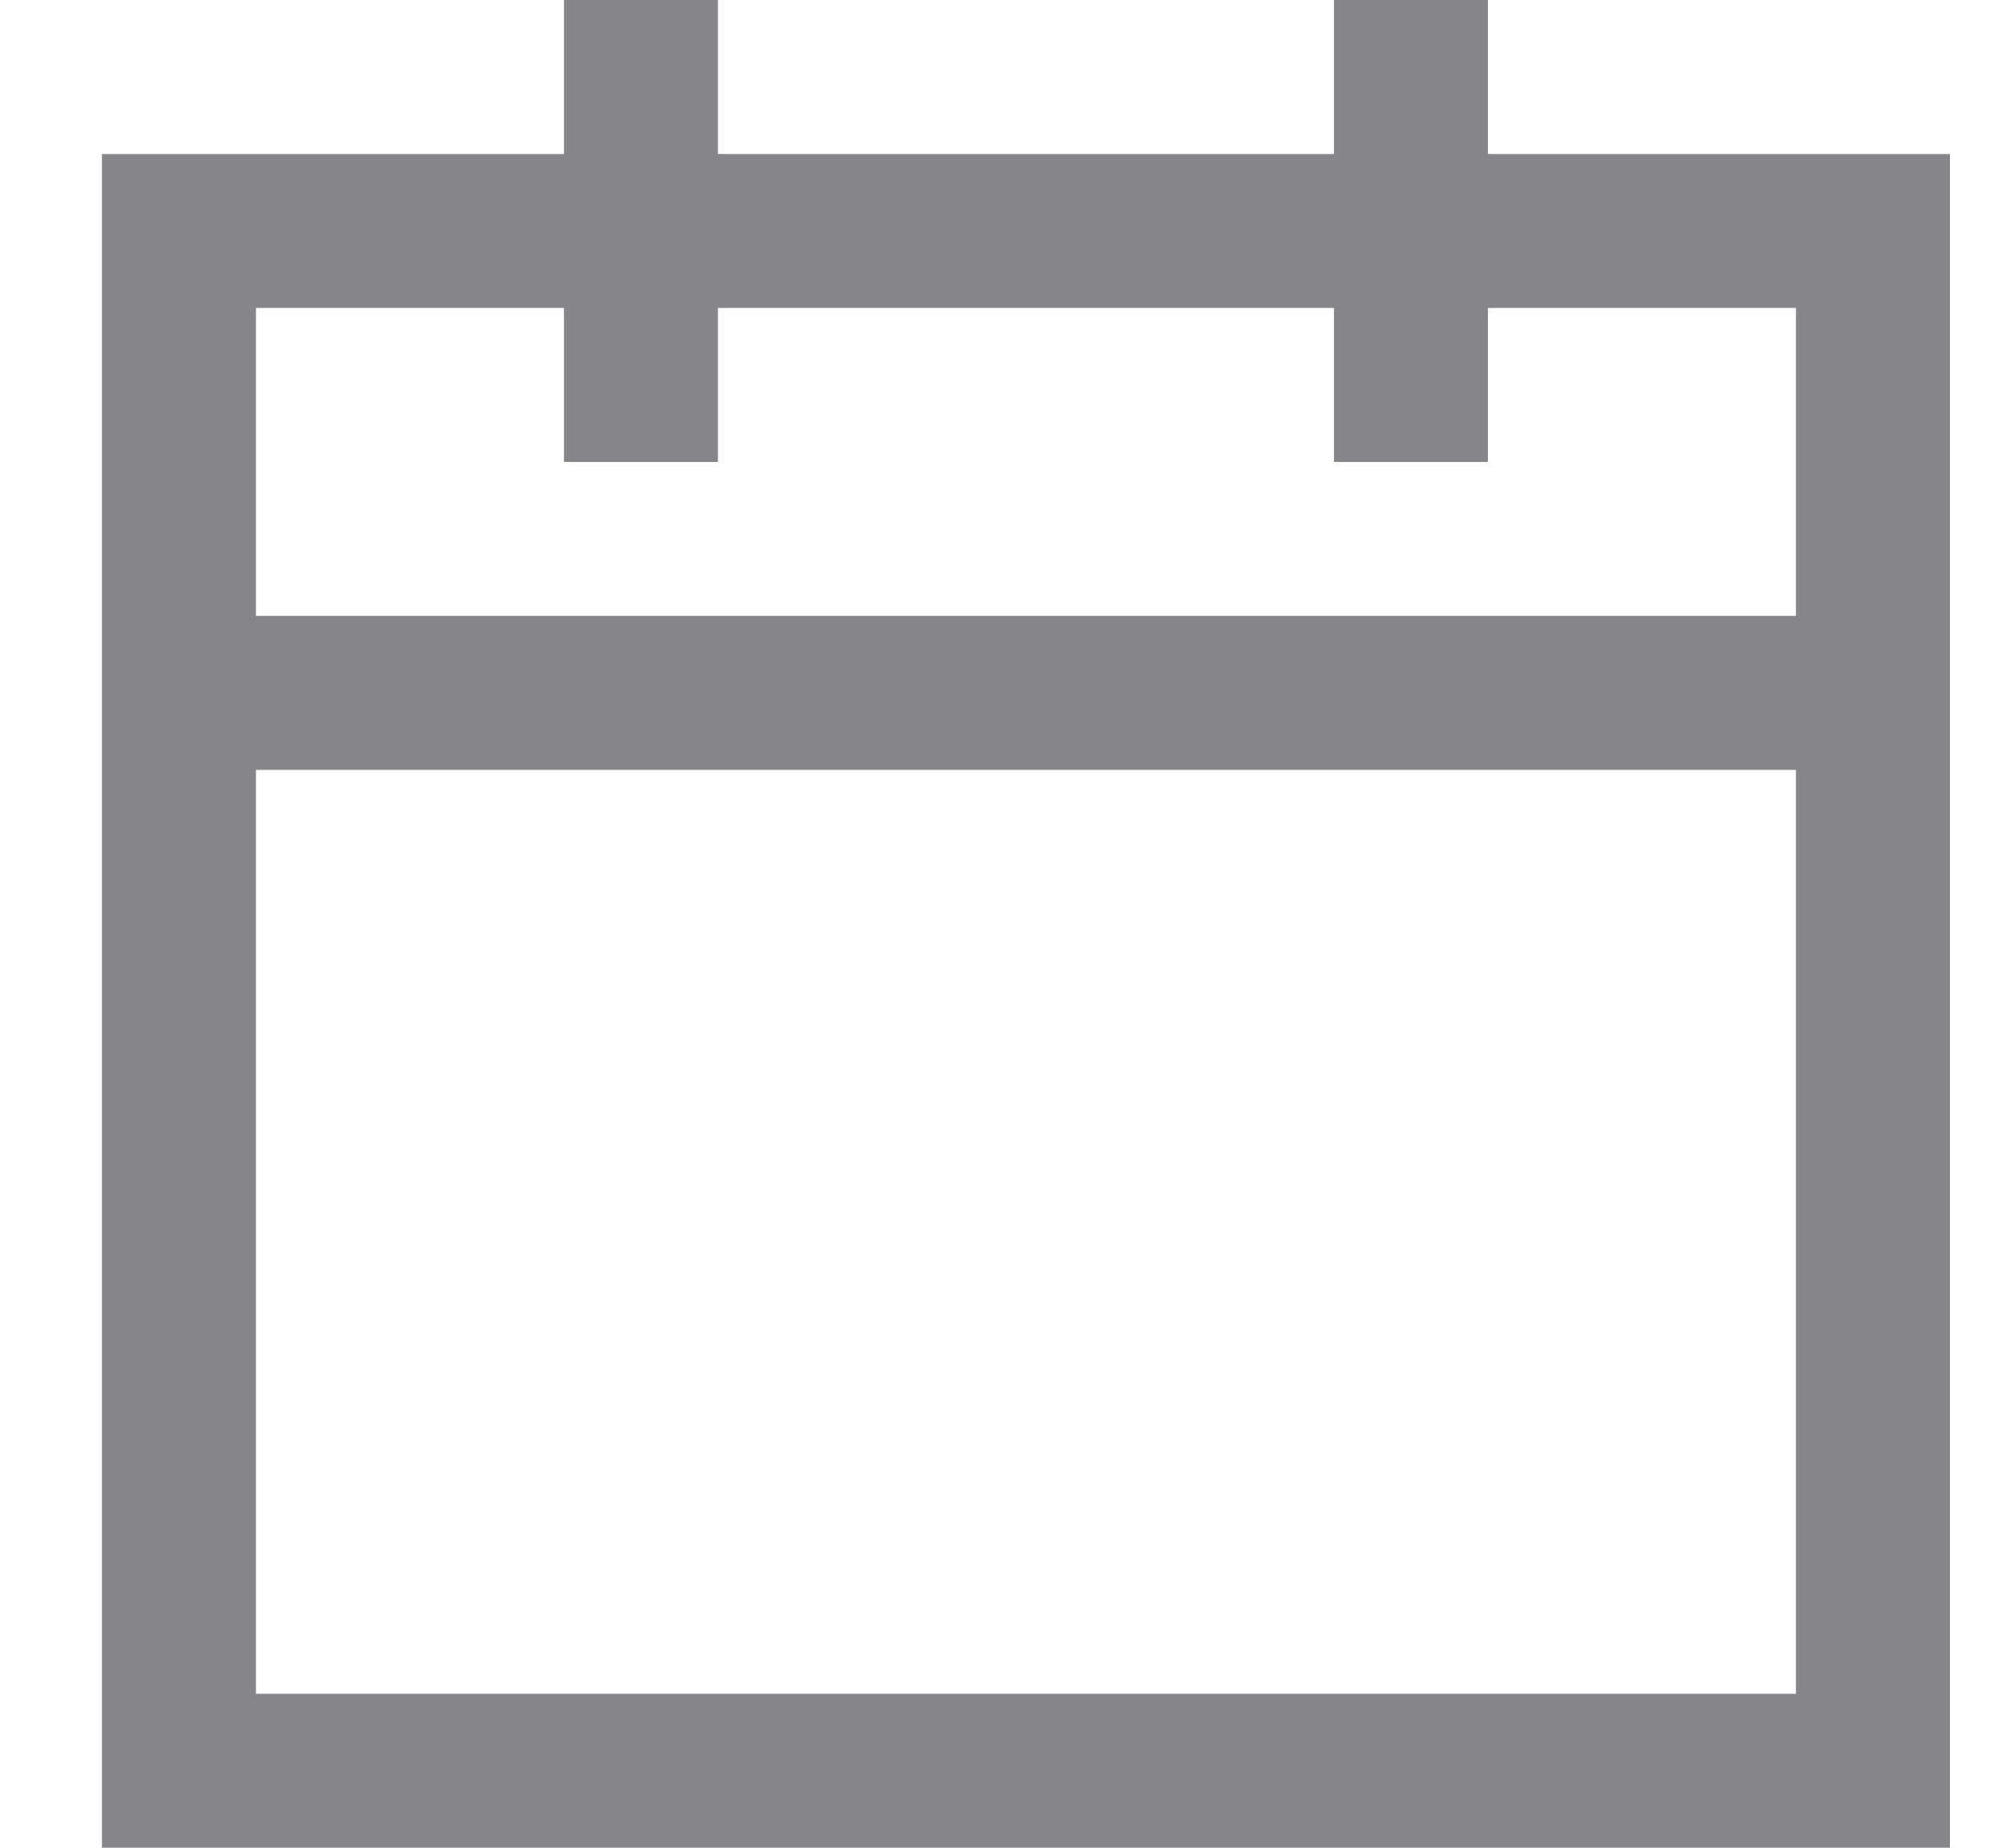 <?xml version="1.0" encoding="UTF-8"?>
<svg width="13px" height="12px" viewBox="0 0 13 12" version="1.1" xmlns="http://www.w3.org/2000/svg" xmlns:xlink="http://www.w3.org/1999/xlink">
    <g stroke="none" stroke-width="1" fill="none" fill-rule="evenodd">
        <g transform="translate(-1.338, -2)">
            <rect x="0" y="0" width="16" height="16"></rect>
            <path d="M6,2 L6,3 L10,3 L10,2 L11,2 L11,3 L14,3 L14,14 L2,14 L2,3 L5,3 L5,2 L6,2 Z M13,7 L3,7 L3,13 L13,13 L13,7 Z M5,4 L3,4 L3,6 L13,6 L13,4 L11,4 L11,5 L10,5 L10,4 L6,4 L6,5 L5,5 L5,4 Z" fill="#84868C"></path>
        </g>
    </g>
</svg>